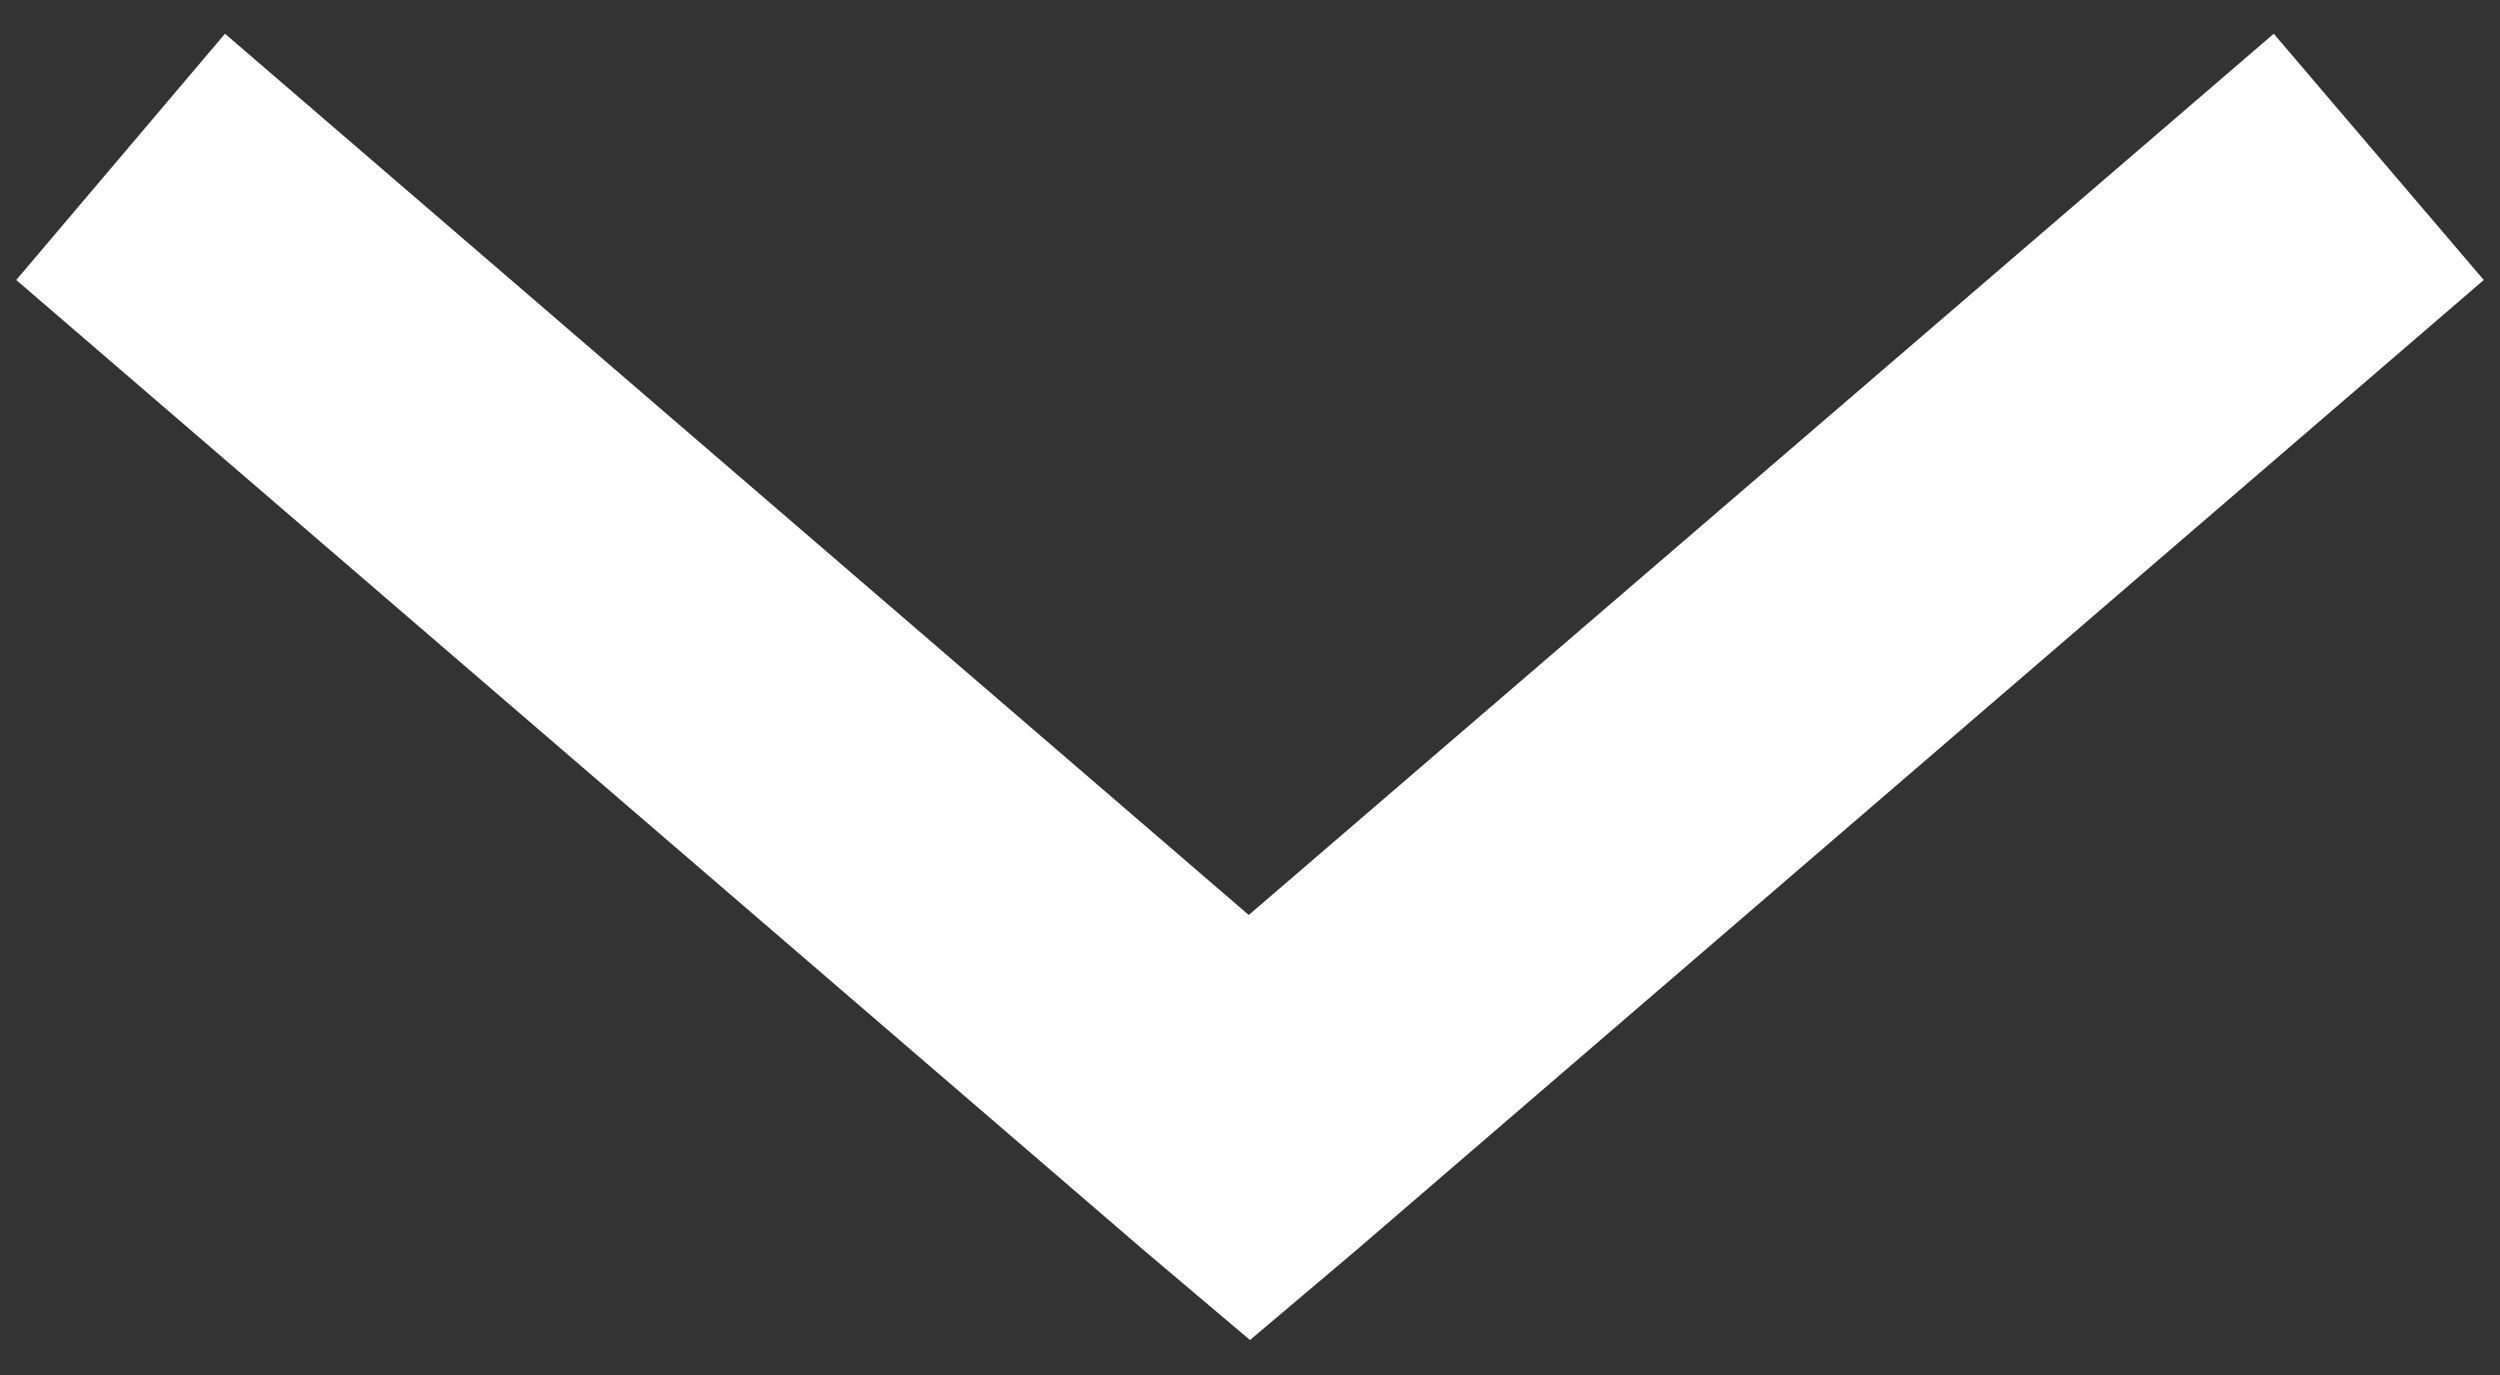 <svg xmlns="http://www.w3.org/2000/svg" xmlns:xlink="http://www.w3.org/1999/xlink" width="80" height="44" viewBox="0 0 20 11"><rect x="0" y="0" width="20" height="11" fill="#333333" stroke="none"/><defs><path id="yowxa" d="M475 2620.72l.84-.71 9.03-7.77-1.68-1.97-8.2 7.05-8.19-7.05-1.67 1.97 9.03 7.77z"/></defs><g><g transform="translate(-465 -2610)"><use fill="#fff" xlink:href="#yowxa"/></g></g></svg>